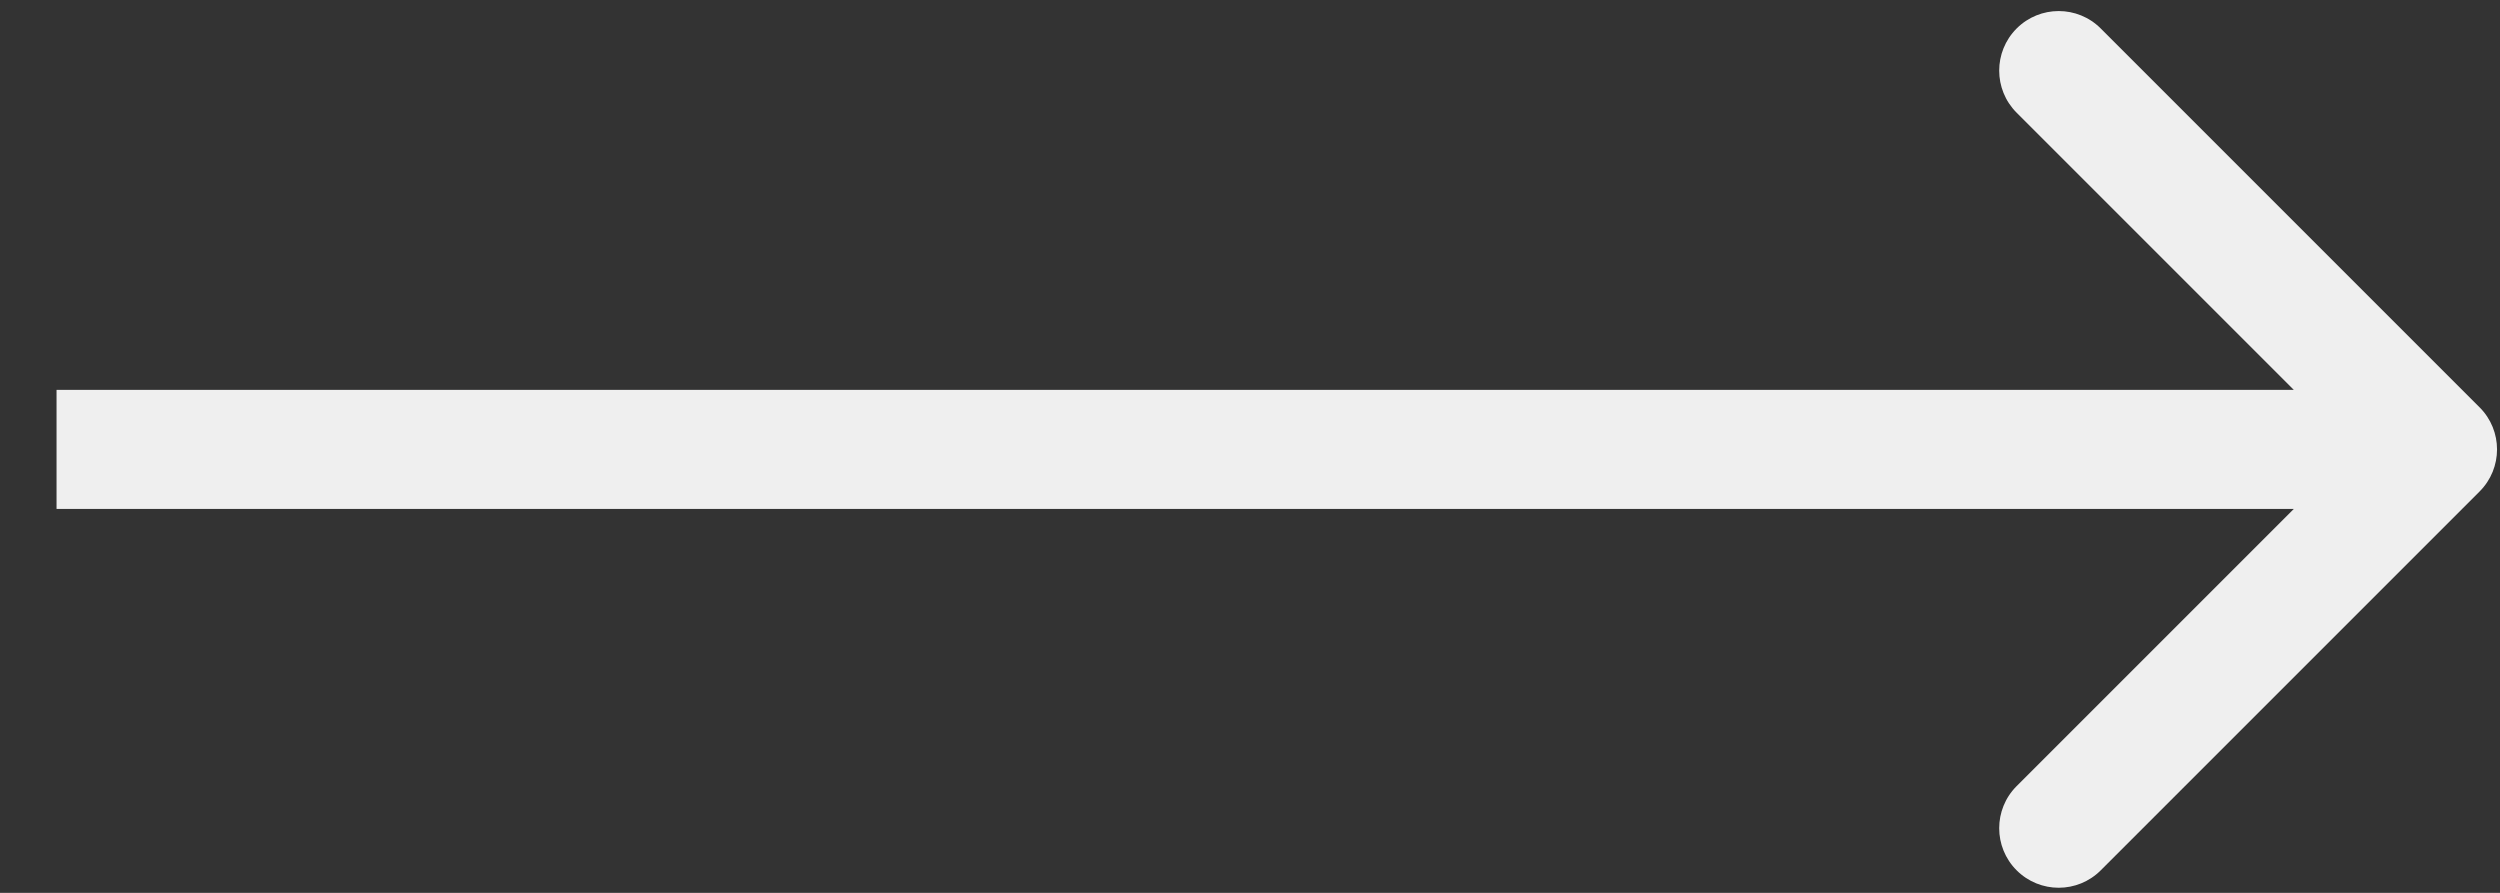 <svg width="42" height="15" viewBox="0 0 42 15" fill="none" xmlns="http://www.w3.org/2000/svg">
<rect x="0" y="0" width="42" height="15" fill="#333333" stroke="none"/>
<path d="M41.657 8.257C42.048 7.867 42.048 7.233 41.657 6.843L35.293 0.479C34.903 0.088 34.27 0.088 33.879 0.479C33.489 0.87 33.489 1.503 33.879 1.893L39.536 7.55L33.879 13.207C33.489 13.597 33.489 14.231 33.879 14.621C34.27 15.012 34.903 15.012 35.293 14.621L41.657 8.257ZM0.95 7.55L0.95 8.55L40.95 8.55L40.95 7.55L40.95 6.55L0.95 6.55L0.95 7.55Z" fill="#EFEFEF"/>
</svg>

